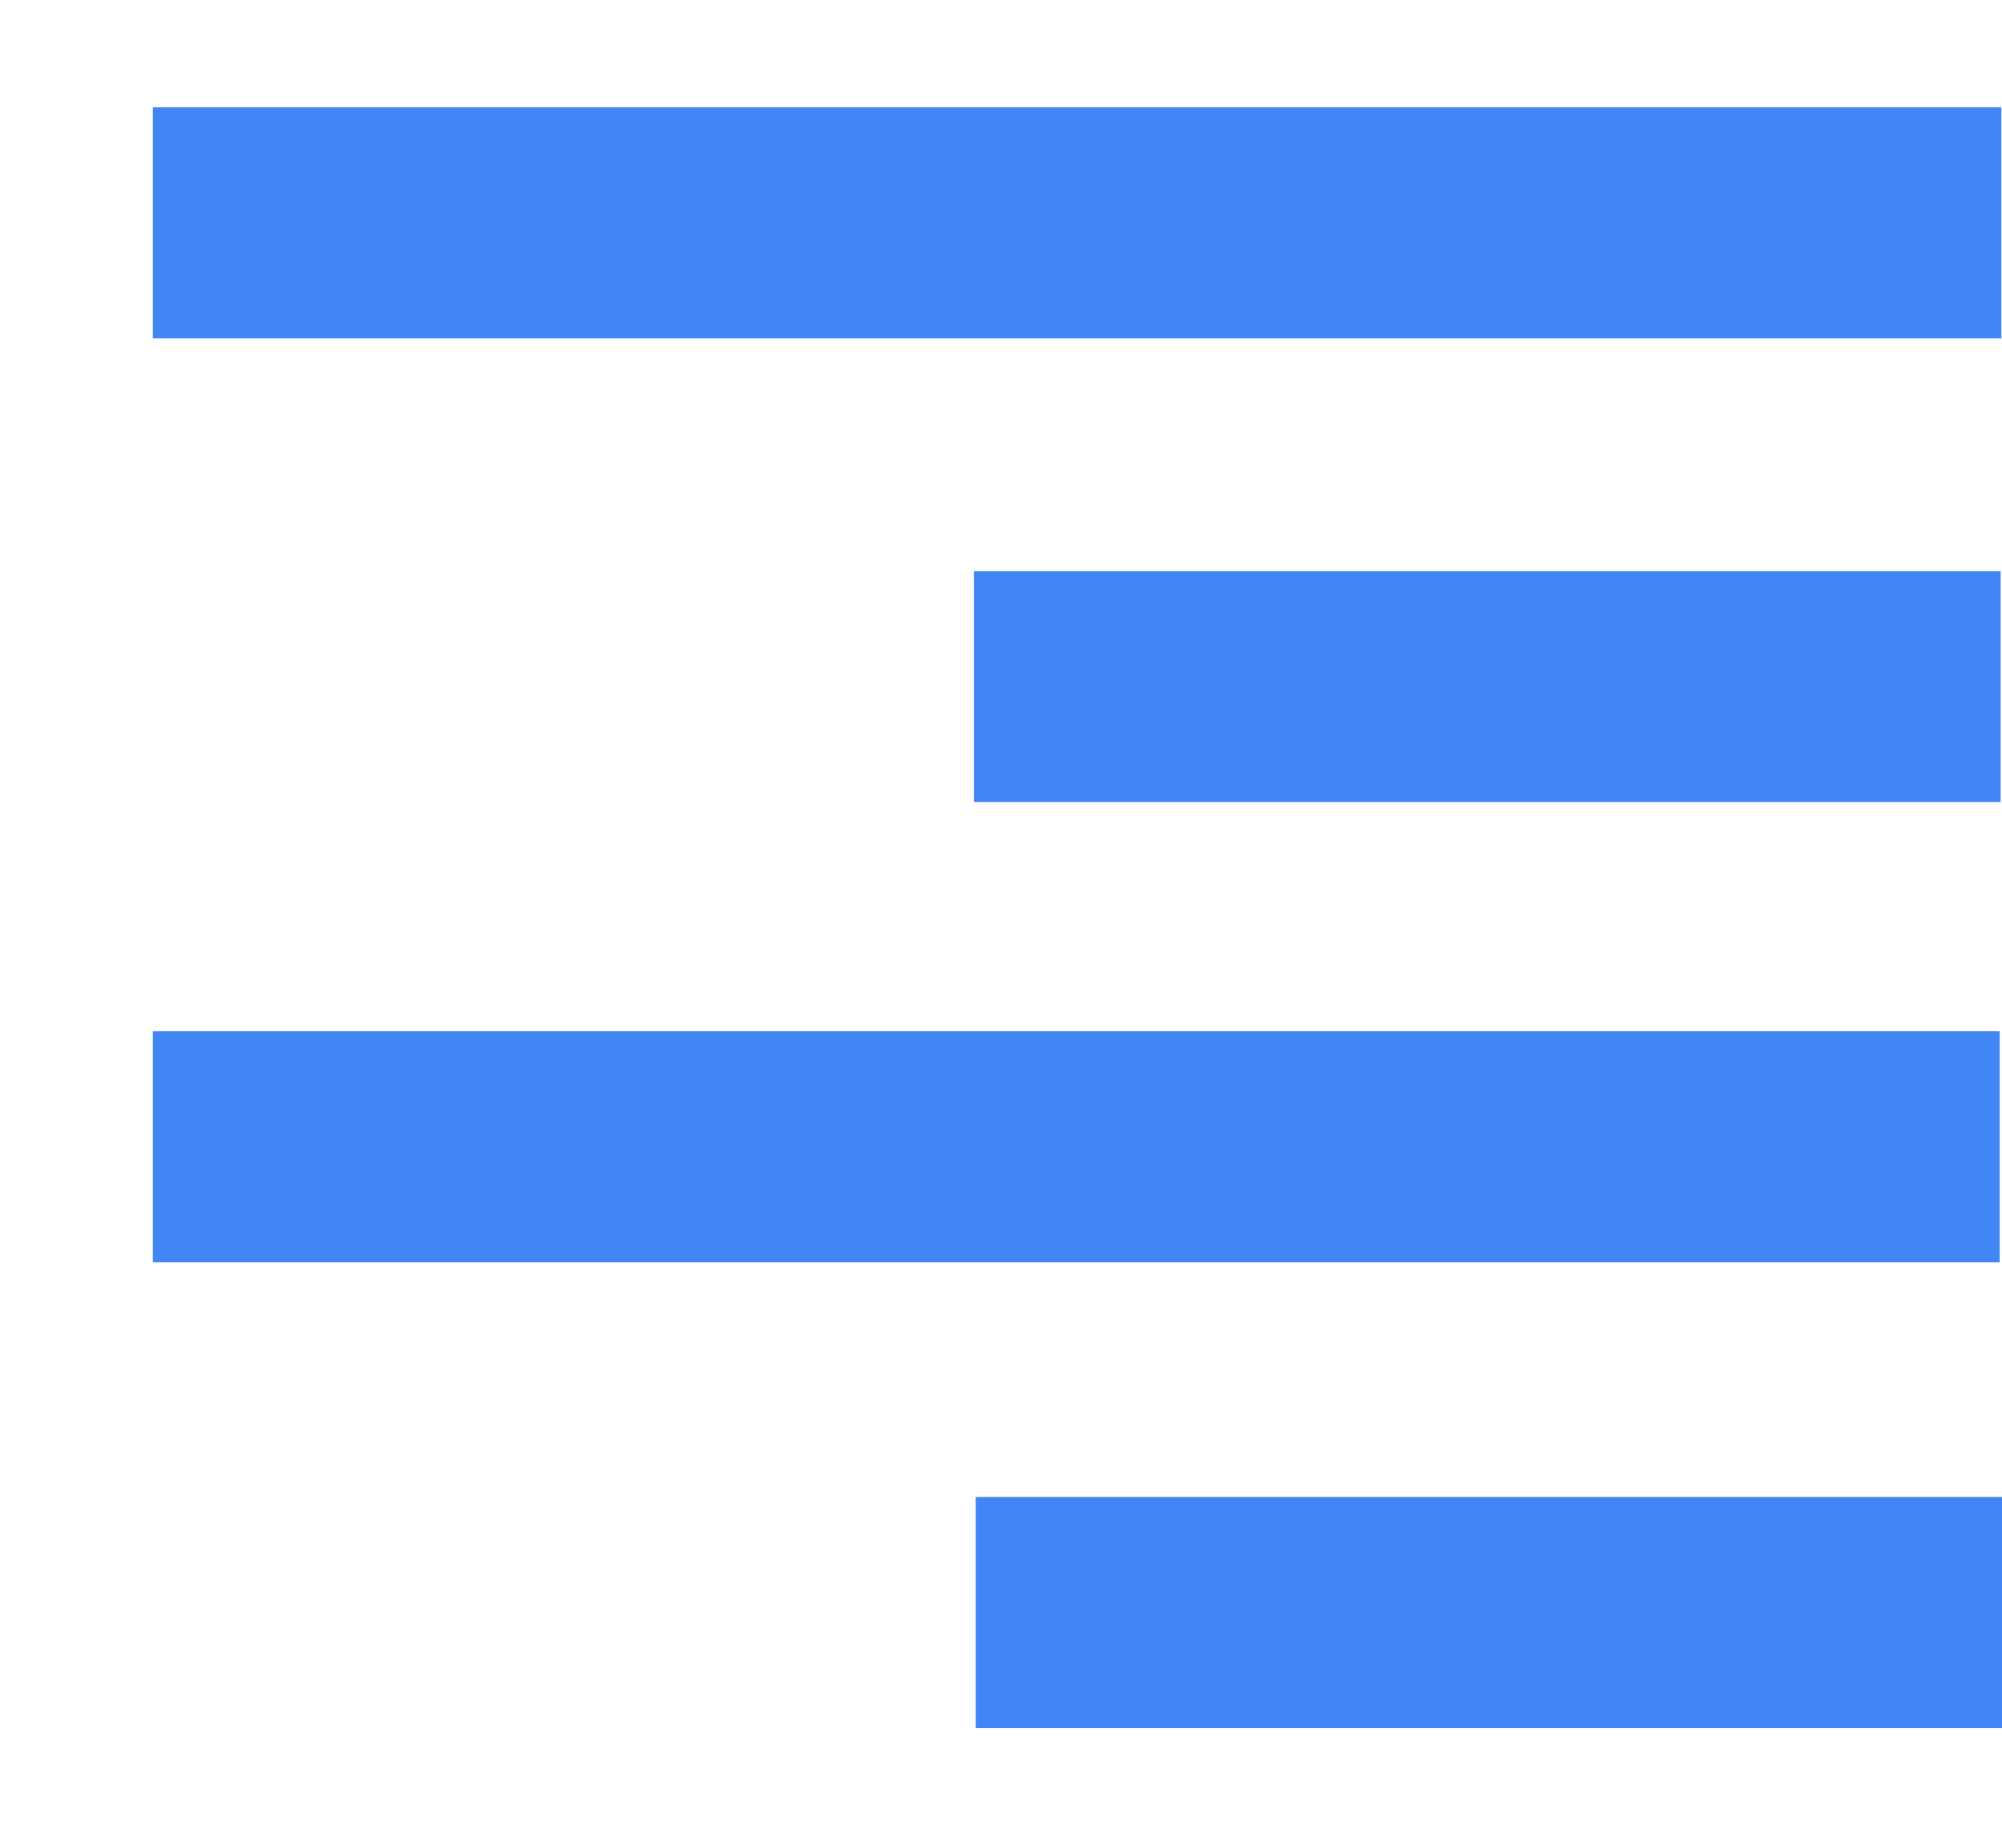 <?xml version="1.0" encoding="UTF-8"?>
<svg width="13px" height="12px" viewBox="0 0 13 12" version="1.1" xmlns="http://www.w3.org/2000/svg" xmlns:xlink="http://www.w3.org/1999/xlink">
    <title>icon/居右@3x</title>
    <g id="pc首页后台配置" stroke="none" stroke-width="1" fill="none" fill-rule="evenodd">
        <g id="编组-22备份-2" transform="translate(-256, -75)">
            <g id="编组-2" transform="translate(0, 28)">
                <g id="编组备份-3" transform="translate(248, 38)">
                    <g id="编组" transform="translate(7, 7)">
                        <g></g>
                        <path d="M14.002,11.722 L14.002,13.222 L7.336,13.222 L7.336,11.722 L14.002,11.722 Z M13.985,8.697 L13.985,10.197 L1.992,10.197 L1.992,8.697 L13.985,8.697 Z M13.991,5.709 L13.991,7.209 L7.324,7.209 L7.324,5.709 L13.991,5.709 Z M13.996,2.697 L13.996,4.197 L1.992,4.197 L1.992,2.697 L13.996,2.697 Z" id="形状结合" fill="#4285F4" fill-rule="nonzero"></path>
                    </g>
                </g>
            </g>
        </g>
    </g>
</svg>